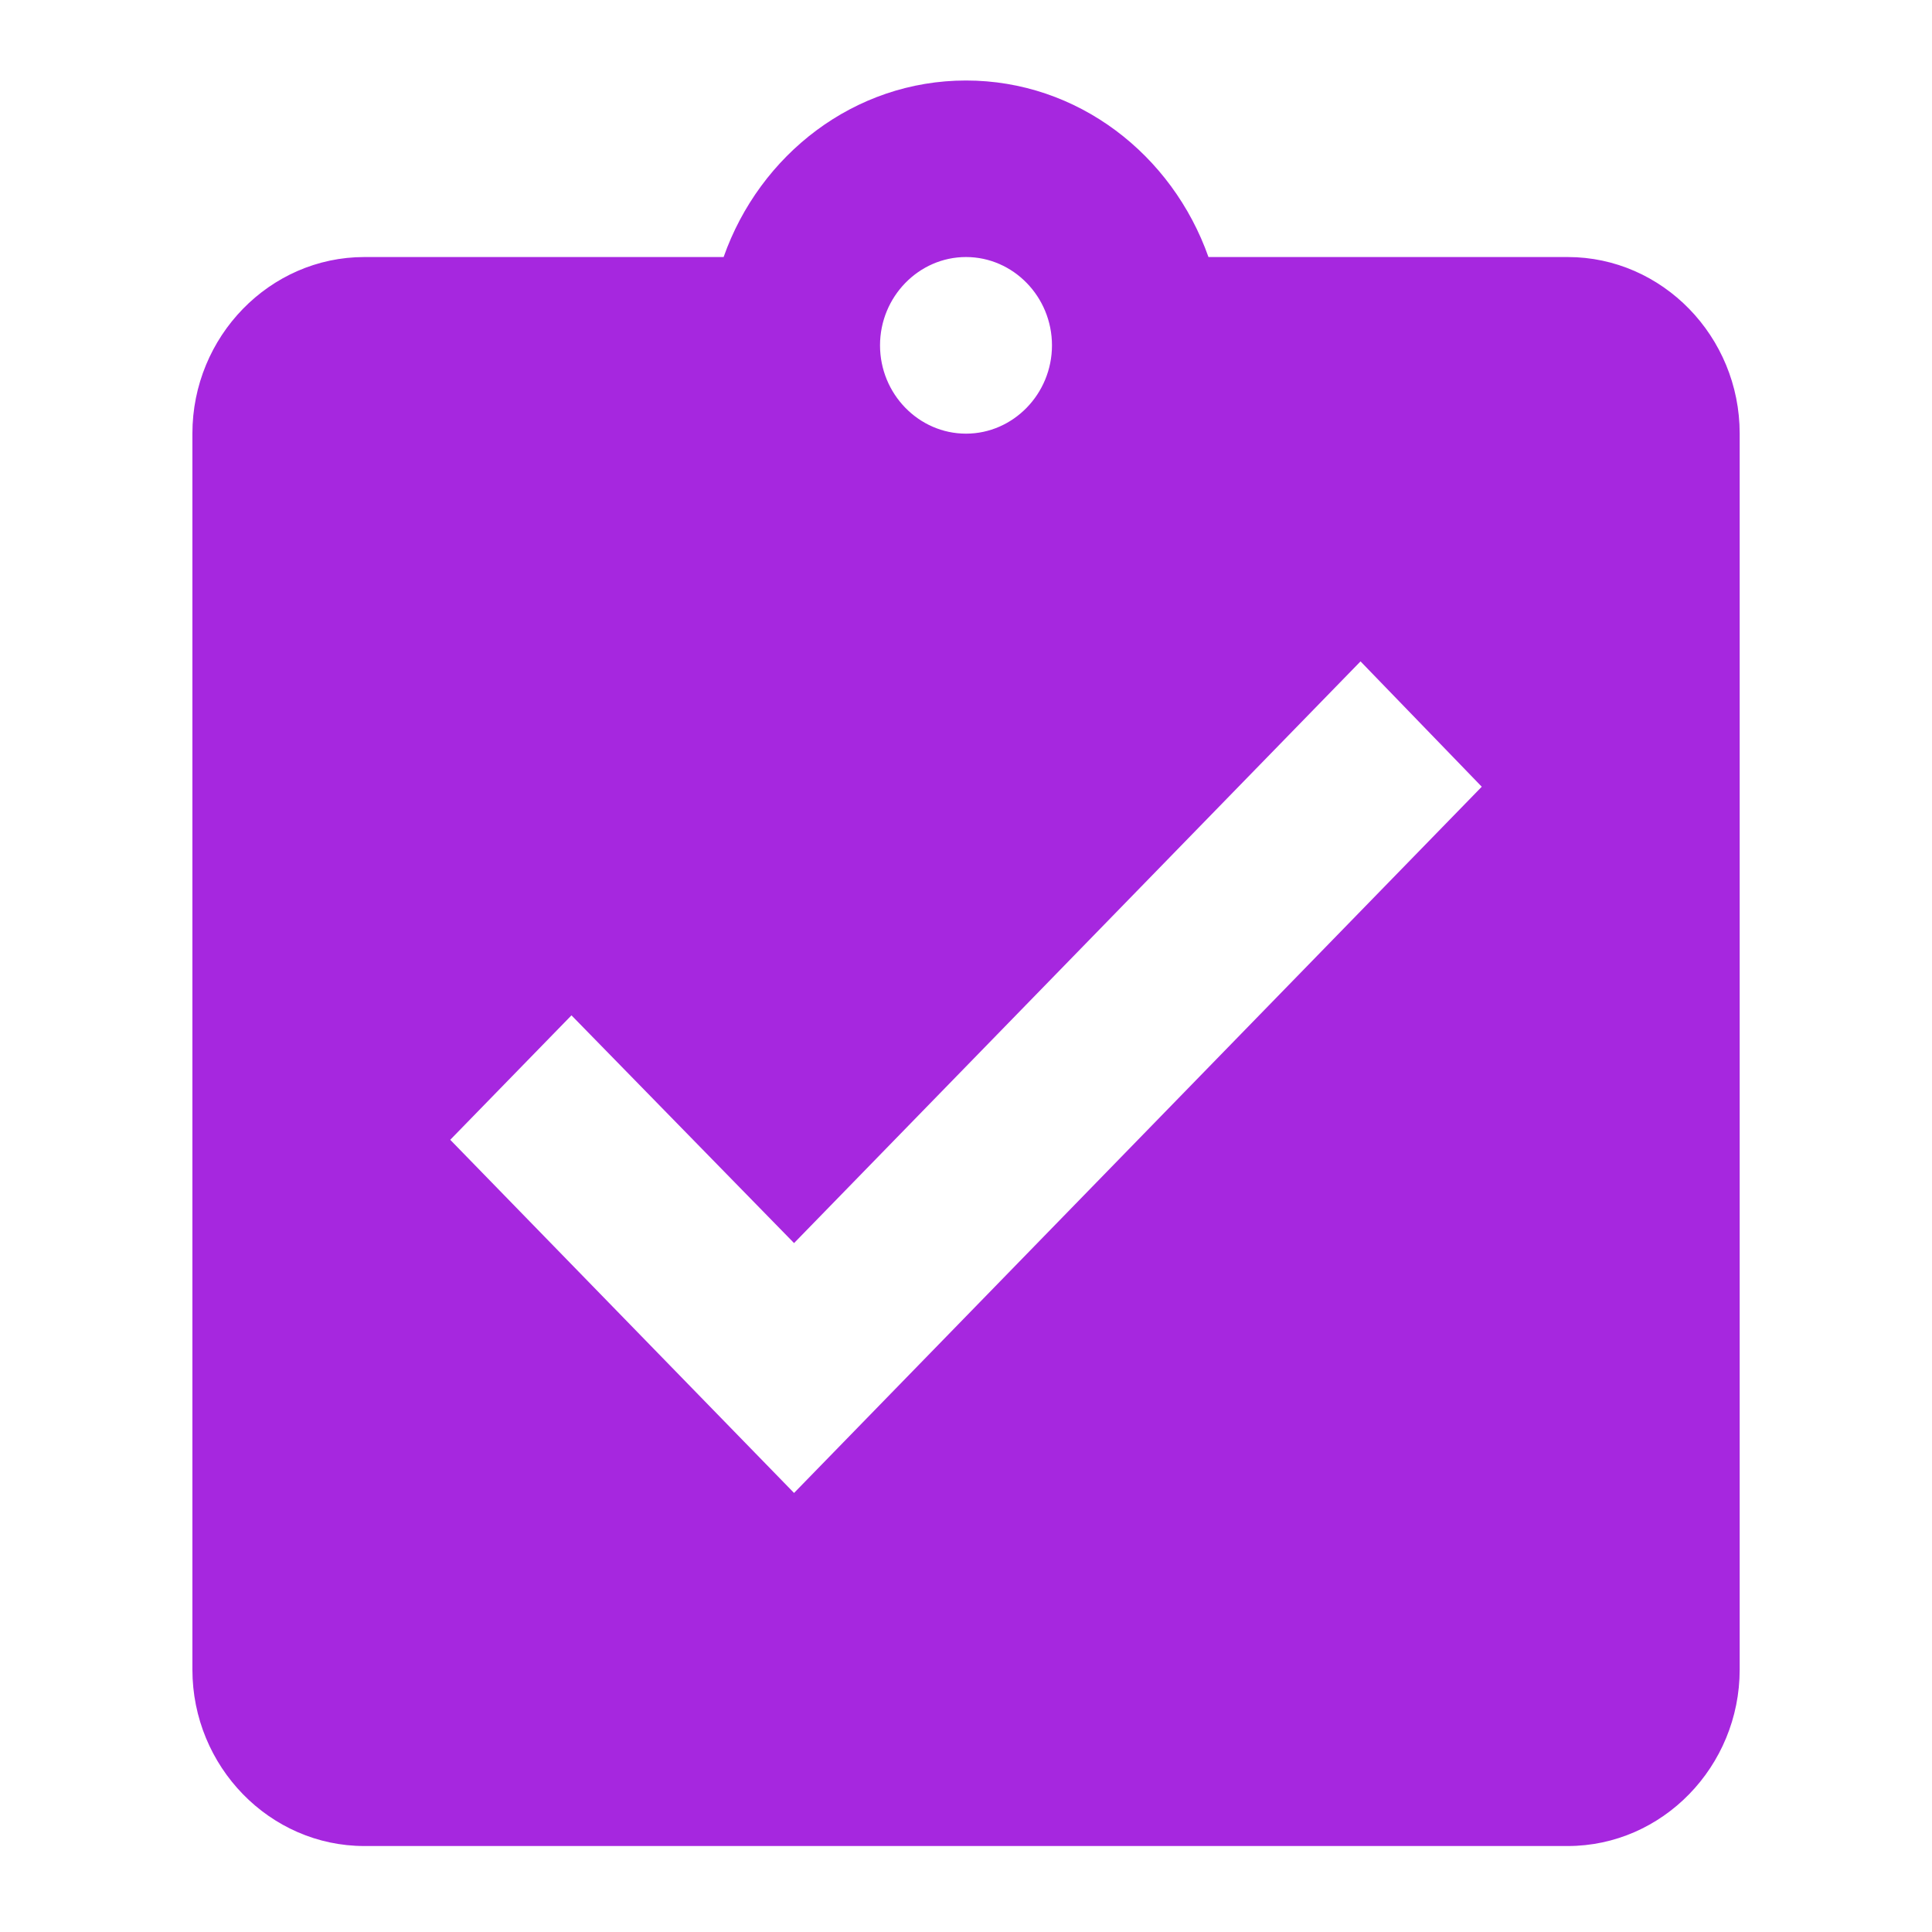 <?xml version="1.0" encoding="UTF-8" standalone="no"?>
<svg
   xmlns:dc="http://purl.org/dc/elements/1.1/"
   xmlns:cc="http://creativecommons.org/ns#"
   xmlns:rdf="http://www.w3.org/1999/02/22-rdf-syntax-ns#"
   xmlns:svg="http://www.w3.org/2000/svg"
   xmlns="http://www.w3.org/2000/svg"
   xmlns:sodipodi="http://sodipodi.sourceforge.net/DTD/sodipodi-0.dtd"
   xmlns:inkscape="http://www.inkscape.org/namespaces/inkscape"
   fill="#000000"
   height="48"
   viewBox="0 0 24 24"
   width="48"
   id="svg2"
   version="1.1"
   inkscape:version="0.91 r13725"
   sodipodi:docname="icon.svg">
  <defs
     id="defs10" />
  <sodipodi:namedview
     pagecolor="#ffffff"
     bordercolor="#666666"
     borderopacity="1"
     objecttolerance="10"
     gridtolerance="10"
     guidetolerance="10"
     inkscape:pageopacity="0"
     inkscape:pageshadow="2"
     inkscape:window-width="1549"
     inkscape:window-height="853"
     id="namedview8"
     showgrid="false"
     inkscape:zoom="4.9166667"
     inkscape:cx="-68.644068"
     inkscape:cy="24"
     inkscape:window-x="38"
     inkscape:window-y="213"
     inkscape:window-maximized="0"
     inkscape:current-layer="svg2" />
  <path
     d="M0 0h24v24H0z"
     fill="none"
     id="path4" />
  <path
     d="m 19.475,3.193 -4.463,0 C 14.563,1.921 13.388,1 12,1 10.612,1 9.437,1.921 8.989,3.193 l -4.463,0 c -1.175,0 -2.136,0.987 -2.136,2.193 l 0,15.353 c 0,1.206 0.961,2.193 2.136,2.193 l 14.949,0 c 1.175,0 2.136,-0.987 2.136,-2.193 l 0,-15.353 c 0,-1.206 -0.961,-2.193 -2.136,-2.193 z m -7.475,0 c 0.587,0 1.068,0.493 1.068,1.097 0,0.603 -0.481,1.097 -1.068,1.097 -0.587,0 -1.068,-0.493 -1.068,-1.097 0,-0.603 0.481,-1.097 1.068,-1.097 z M 9.864,18.546 5.593,14.159 7.099,12.613 9.864,15.442 16.901,8.216 18.407,9.773 9.864,18.546 Z"
     id="path6"
     style="fill:#a627df;fill-opacity:1"
     inkscape:connector-curvature="0" />
</svg>
